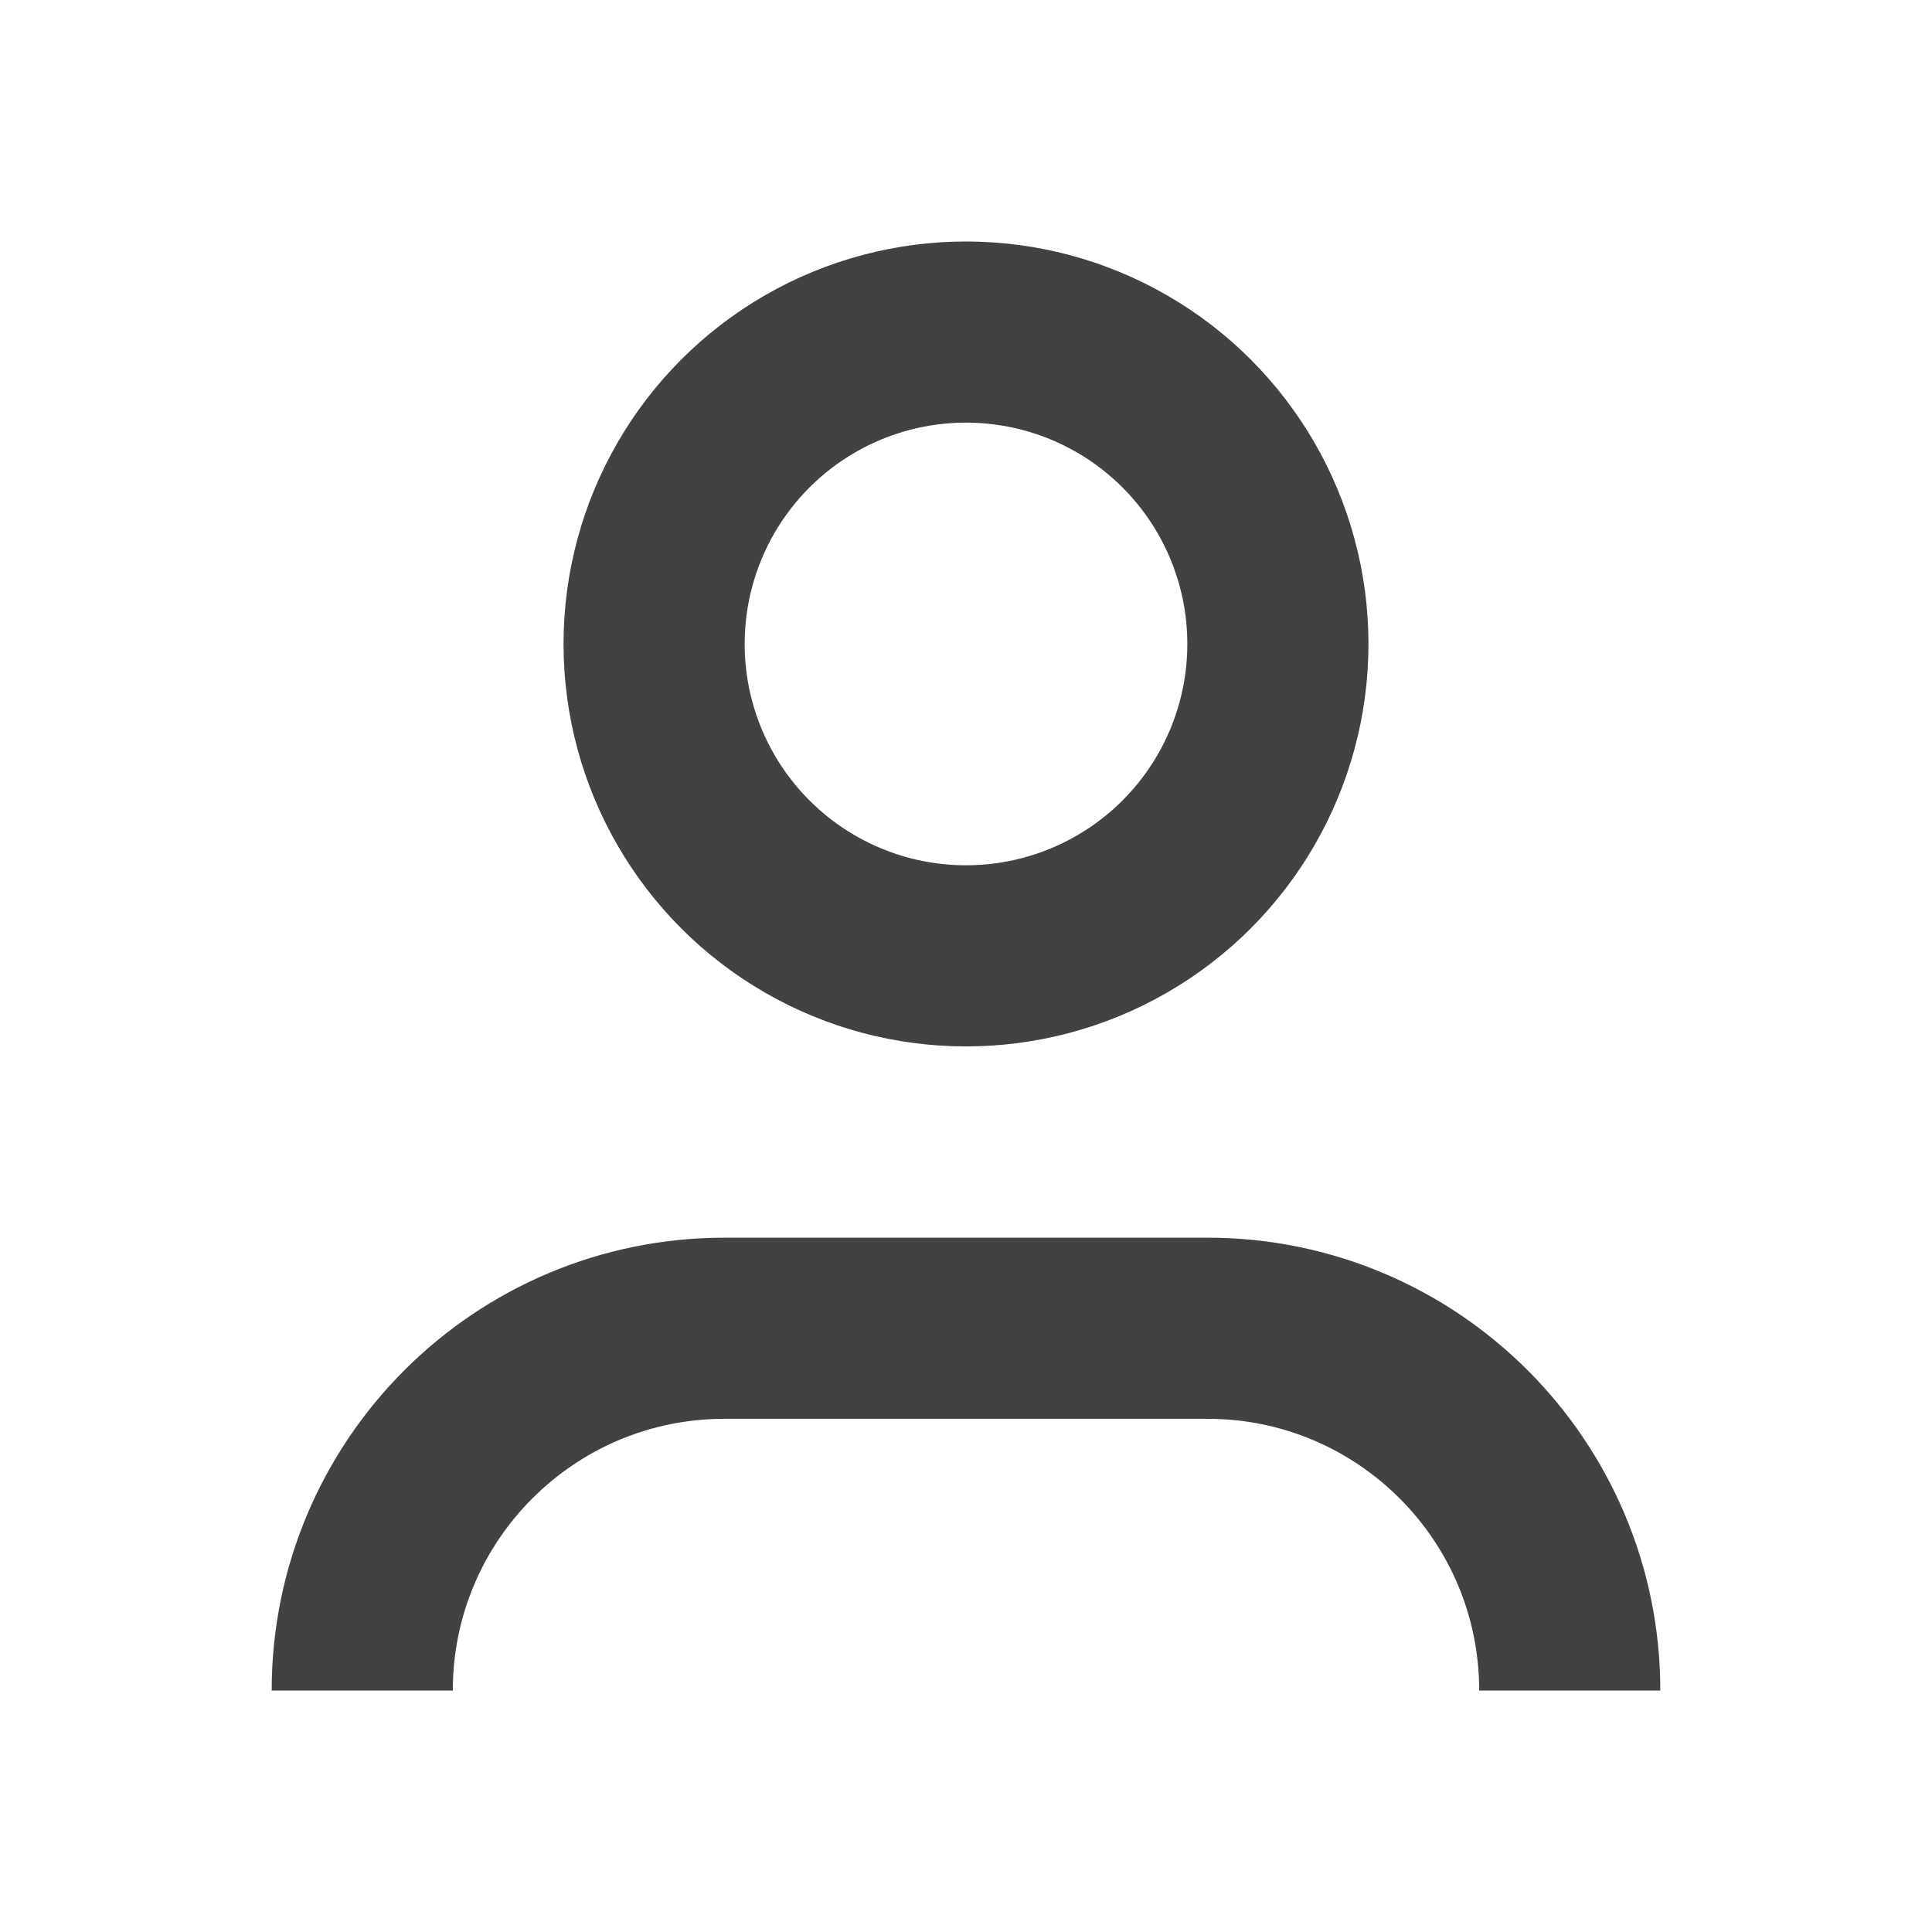 <svg width="16" height="16" viewBox="0 0 16 16" fill="none" xmlns="http://www.w3.org/2000/svg">
<g clip-path="url(#clip0_1_45)">
<path d="M3 15V14C3 12.343 4.343 11 6 11H10C11.657 11 13 12.343 13 14V15" stroke="#424242" stroke-width="1.5" stroke-linecap="round"/>
<circle cx="8" cy="5.333" r="2.583" stroke="#424242" stroke-width="1.5"/>
</g>
<defs>
<clipPath id="clip0_1_45">
<rect width="12" height="12" fill="white" transform="translate(2 2)"/>
</clipPath>
</defs>
</svg>
